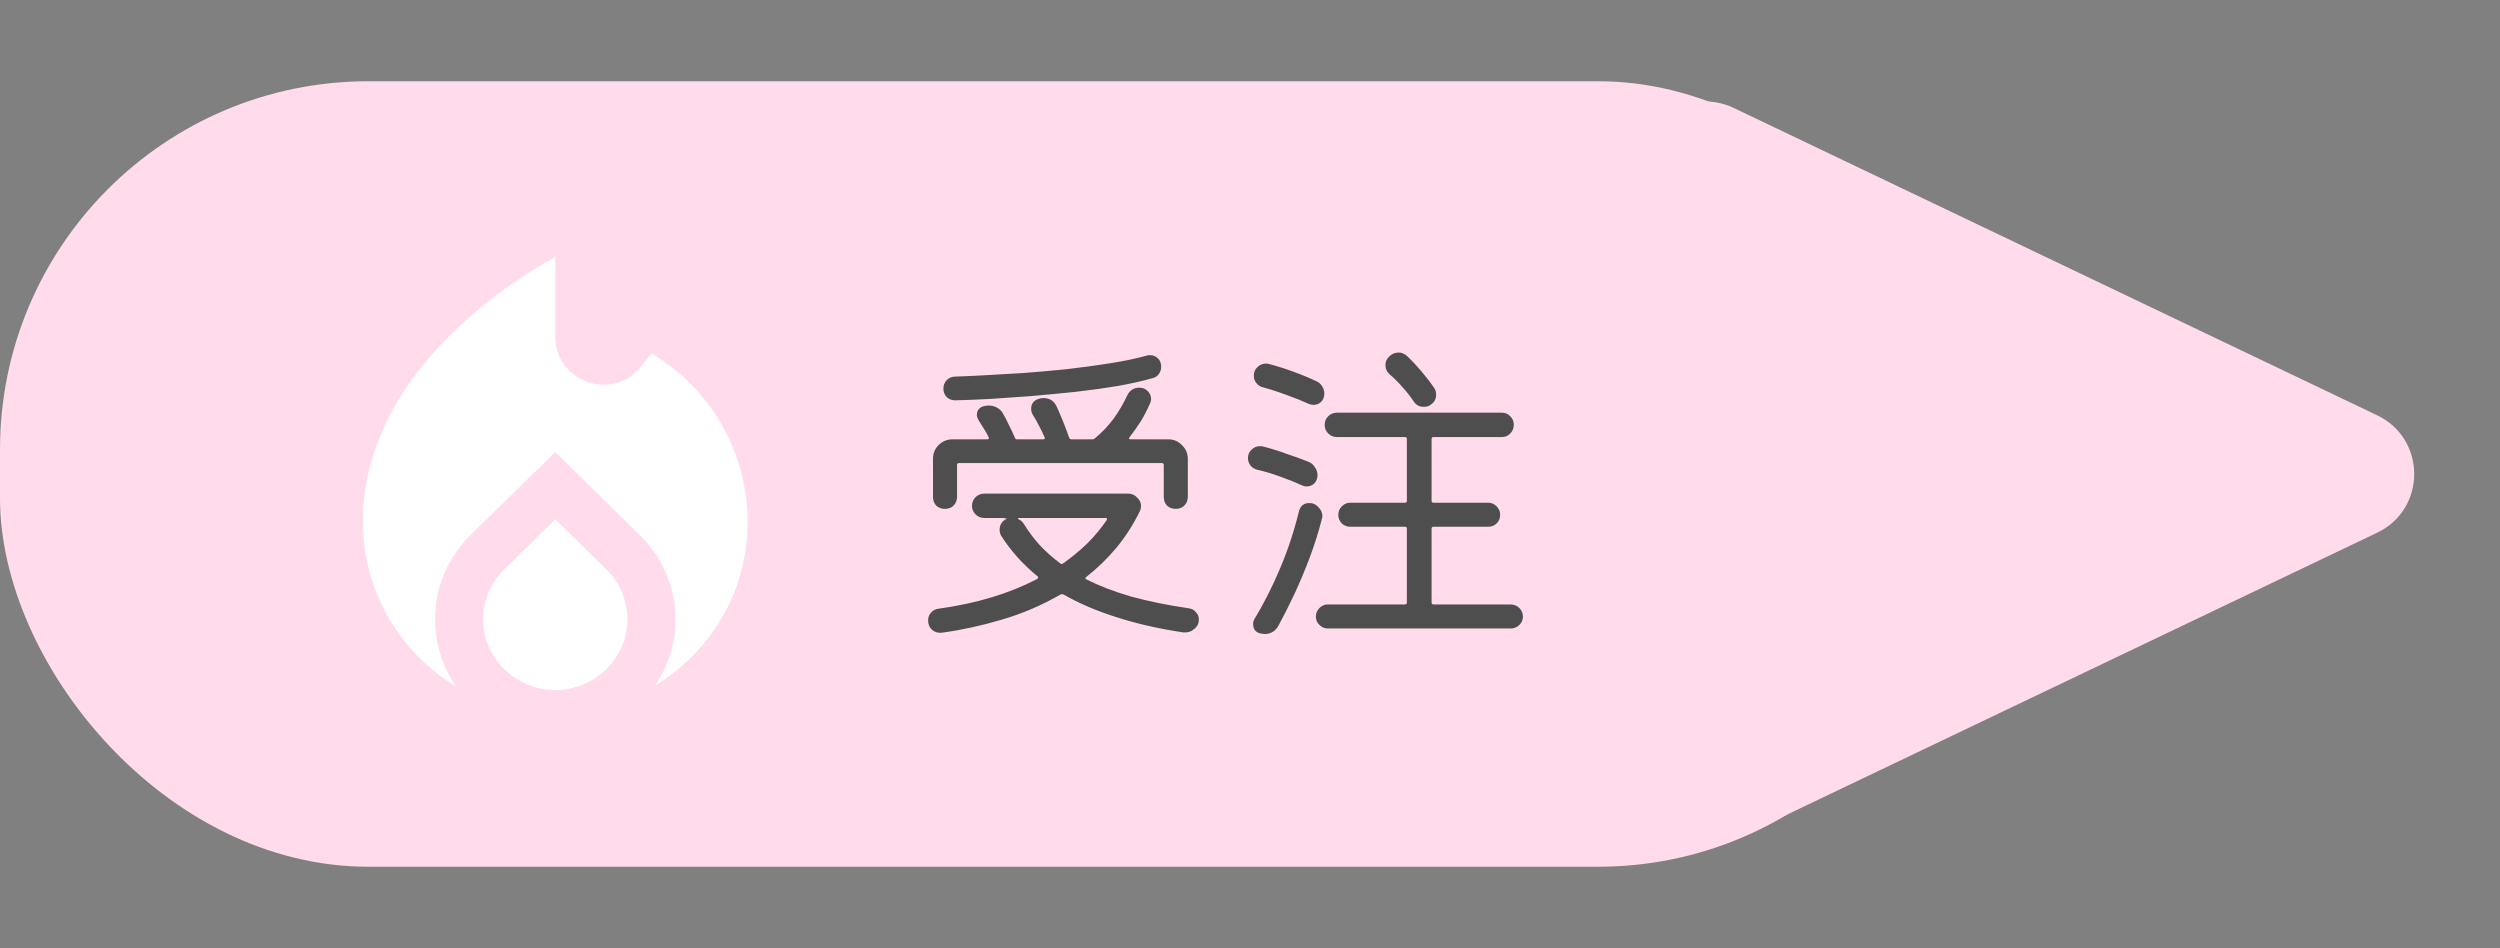 <svg width="923" height="350" viewBox="0 0 923 350" fill="none" xmlns="http://www.w3.org/2000/svg">
<rect x="0" y="0" width="923" height="350" fill="#808080" stroke="none"/>
<rect y="30" width="726" height="290" rx="136" fill="#FFDBEC"/>
<path d="M877.668 153.344C895.874 162.042 895.874 187.958 877.668 196.656L640.095 310.147C624.167 317.757 605.75 306.144 605.75 288.491V61.508C605.75 43.855 624.167 32.243 640.095 39.853L877.668 153.344Z" fill="#FFDBEC"/>
<path d="M352.62 147.8C351.42 147.8 350.38 147.4 349.5 146.6C348.7 145.72 348.3 144.68 348.3 143.48C348.3 142.28 348.7 141.24 349.5 140.36C350.38 139.48 351.42 139.04 352.62 139.04C355.42 138.96 358.98 138.8 363.3 138.56C367.7 138.32 372.54 138.04 377.82 137.72C383.1 137.32 388.5 136.84 394.02 136.28C399.54 135.64 404.82 134.92 409.86 134.12C414.98 133.32 419.54 132.36 423.54 131.24C423.78 131.16 424.14 131.12 424.62 131.12C425.74 131.12 426.7 131.52 427.5 132.32C428.3 133.04 428.7 134.08 428.7 135.44C428.7 136.4 428.42 137.28 427.86 138.08C427.3 138.88 426.5 139.4 425.46 139.64C421.78 140.68 417.5 141.64 412.62 142.52C407.74 143.32 402.54 144.04 397.02 144.68C391.58 145.24 386.1 145.76 380.58 146.24C375.14 146.64 369.98 147 365.1 147.32C360.3 147.56 356.14 147.72 352.62 147.8ZM348.9 187.88C347.62 187.88 346.54 187.48 345.66 186.68C344.86 185.8 344.46 184.72 344.46 183.44V169.4C344.46 167.4 345.14 165.72 346.5 164.36C347.94 162.92 349.66 162.2 351.66 162.2H364.38C365.1 162.2 365.3 161.92 364.98 161.36C364.5 160.32 363.94 159.32 363.3 158.36C362.74 157.4 362.14 156.44 361.5 155.48C360.94 154.6 360.66 153.84 360.66 153.2C360.66 151.68 361.38 150.64 362.82 150.08C363.54 149.84 364.26 149.72 364.98 149.72C366.1 149.72 367.1 149.96 367.98 150.44C368.94 150.92 369.7 151.64 370.26 152.6C371.06 153.96 371.82 155.44 372.54 157.04C373.34 158.56 374.06 160.08 374.7 161.6C374.78 162 375.06 162.2 375.54 162.2H385.02C385.74 162.2 385.94 161.92 385.62 161.36C385.06 160 384.42 158.68 383.7 157.4C383.06 156.04 382.3 154.68 381.42 153.32C380.94 152.6 380.7 151.8 380.7 150.92C380.7 149.24 381.46 148.08 382.98 147.44C383.38 147.28 383.74 147.16 384.06 147.08C384.46 147 384.82 146.96 385.14 146.96C387.46 146.96 389.1 147.96 390.06 149.96C391.74 153.64 393.3 157.52 394.74 161.6C394.9 162 395.18 162.2 395.58 162.2H403.38C403.7 162.2 403.98 162.08 404.22 161.84C406.86 159.68 409.18 157.24 411.18 154.52C413.18 151.72 414.82 148.92 416.1 146.12C417.06 144.12 418.58 143.12 420.66 143.12C421.94 143.12 422.98 143.56 423.78 144.44C424.58 145.24 424.98 146.2 424.98 147.32C424.98 147.88 424.86 148.4 424.62 148.88C423.58 151.28 422.42 153.52 421.14 155.6C419.86 157.6 418.5 159.52 417.06 161.36C416.66 161.92 416.78 162.2 417.42 162.2H431.34C433.34 162.2 435.02 162.92 436.38 164.36C437.82 165.72 438.54 167.4 438.54 169.4V183.44C438.54 184.72 438.1 185.8 437.22 186.68C436.42 187.48 435.38 187.88 434.1 187.88C432.82 187.88 431.74 187.48 430.86 186.68C430.06 185.8 429.66 184.72 429.66 183.44V171.68C429.66 171.2 429.42 170.96 428.94 170.96H354.06C353.58 170.96 353.34 171.2 353.34 171.68V183.44C353.34 184.72 352.9 185.8 352.02 186.68C351.22 187.48 350.18 187.88 348.9 187.88ZM439.02 224.6C440.06 224.76 440.9 225.24 441.54 226.04C442.26 226.76 442.62 227.64 442.62 228.68C442.62 230.2 442.02 231.4 440.82 232.28C439.7 233.24 438.38 233.64 436.86 233.48C427.74 232.12 419.5 230.24 412.14 227.84C404.78 225.52 398.26 222.72 392.58 219.44C392.26 219.36 391.94 219.36 391.62 219.44C384.74 223.44 377.46 226.56 369.78 228.8C362.18 231.04 354.82 232.64 347.7 233.6C346.34 233.76 345.14 233.4 344.1 232.52C343.14 231.64 342.66 230.48 342.66 229.04C342.66 227.92 343.02 226.96 343.74 226.16C344.54 225.28 345.5 224.8 346.62 224.72C360.46 222.8 372.54 219.16 382.86 213.8C383.42 213.4 383.46 213.04 382.98 212.72C377.54 208.24 373.1 203.28 369.66 197.84C369.26 197.2 369.06 196.48 369.06 195.68C369.06 193.76 369.9 192.4 371.58 191.6C371.74 191.52 371.62 191.44 371.22 191.36C370.82 191.28 370.46 191.24 370.14 191.24H363.42C362.14 191.24 361.06 190.8 360.18 189.92C359.3 189.04 358.86 188 358.86 186.8C358.86 185.52 359.3 184.44 360.18 183.56C361.06 182.68 362.14 182.24 363.42 182.24H416.46C417.82 182.24 418.94 182.72 419.82 183.68C420.78 184.56 421.26 185.6 421.26 186.8C421.26 187.52 421.1 188.2 420.78 188.84C418.38 193.72 415.5 198.2 412.14 202.28C408.78 206.28 405.1 209.84 401.1 212.96C400.7 213.36 400.62 213.64 400.86 213.8C405.58 216.2 411.06 218.32 417.3 220.16C423.62 221.92 430.86 223.4 439.02 224.6ZM378.06 193.52C379.74 196.24 381.66 198.8 383.82 201.2C386.06 203.6 388.62 205.88 391.5 208.04C391.82 208.28 392.14 208.28 392.46 208.04C395.74 205.72 398.74 203.24 401.46 200.6C404.18 197.88 406.54 195.04 408.54 192.08C408.94 191.52 408.78 191.24 408.06 191.24H376.38C375.66 191.24 375.62 191.44 376.26 191.84C376.98 192.16 377.58 192.72 378.06 193.52ZM513.18 138.32C512.06 137.36 511.5 136.16 511.5 134.72C511.5 133.68 511.86 132.76 512.58 131.96C513.62 130.76 514.9 130.16 516.42 130.16C517.46 130.16 518.5 130.6 519.54 131.48C521.14 133 522.86 134.84 524.7 137C526.54 139.16 528.14 141.24 529.5 143.24C529.98 143.96 530.22 144.76 530.22 145.64C530.22 147.4 529.46 148.72 527.94 149.6C527.38 150 526.62 150.2 525.66 150.2C523.98 150.2 522.7 149.48 521.82 148.04C520.7 146.36 519.38 144.68 517.86 143C516.34 141.24 514.78 139.68 513.18 138.32ZM466.26 143C465.3 142.76 464.5 142.24 463.86 141.44C463.22 140.64 462.9 139.76 462.9 138.8C462.9 137.44 463.34 136.36 464.22 135.56C465.1 134.68 466.14 134.24 467.34 134.24C467.82 134.24 468.18 134.28 468.42 134.36C471.46 135.16 474.5 136.12 477.54 137.24C480.66 138.36 483.54 139.56 486.18 140.84C487.06 141.24 487.74 141.88 488.22 142.76C488.7 143.56 488.94 144.4 488.94 145.28C488.94 146.56 488.54 147.6 487.74 148.4C486.94 149.12 486.02 149.48 484.98 149.48C484.42 149.48 483.82 149.36 483.18 149.12C480.78 148 478.1 146.92 475.14 145.88C472.18 144.76 469.22 143.8 466.26 143ZM528.54 222.44C528.54 222.92 528.78 223.16 529.26 223.16H557.7C558.98 223.16 560.06 223.6 560.94 224.48C561.82 225.36 562.26 226.4 562.26 227.6C562.26 228.88 561.82 229.92 560.94 230.72C560.06 231.6 558.98 232.04 557.7 232.04H490.26C489.06 232.04 488.02 231.6 487.14 230.72C486.26 229.92 485.82 228.88 485.82 227.6C485.82 226.4 486.26 225.36 487.14 224.48C488.02 223.6 489.06 223.16 490.26 223.16H518.7C519.18 223.16 519.42 222.92 519.42 222.44V195.2C519.42 194.72 519.18 194.48 518.7 194.48H498.54C497.34 194.48 496.3 194.08 495.42 193.28C494.54 192.4 494.1 191.32 494.1 190.04C494.1 188.84 494.54 187.8 495.42 186.92C496.3 186.04 497.34 185.6 498.54 185.6H518.7C519.18 185.6 519.42 185.36 519.42 184.88V162.08C519.42 161.6 519.18 161.36 518.7 161.36H493.62C492.34 161.36 491.26 160.92 490.38 160.04C489.5 159.16 489.06 158.08 489.06 156.8C489.06 155.6 489.5 154.56 490.38 153.68C491.26 152.8 492.34 152.36 493.62 152.36H554.46C555.74 152.36 556.78 152.8 557.58 153.68C558.46 154.56 558.9 155.6 558.9 156.8C558.9 158.08 558.46 159.16 557.58 160.04C556.78 160.92 555.74 161.36 554.46 161.36H529.26C528.78 161.36 528.54 161.6 528.54 162.08V184.88C528.54 185.36 528.78 185.6 529.26 185.6H549.42C550.62 185.6 551.66 186.04 552.54 186.92C553.42 187.8 553.86 188.84 553.86 190.04C553.86 191.32 553.42 192.4 552.54 193.28C551.66 194.08 550.62 194.48 549.42 194.48H529.26C528.78 194.48 528.54 194.72 528.54 195.2V222.44ZM480.78 179.24C478.54 178.2 475.86 177.12 472.74 176C469.7 174.88 466.9 174.04 464.34 173.48C463.3 173.24 462.42 172.72 461.7 171.92C461.06 171.04 460.74 170.12 460.74 169.16C460.74 167.88 461.18 166.84 462.06 166.04C462.94 165.16 463.98 164.72 465.18 164.72C465.66 164.72 466.02 164.76 466.26 164.84C469.14 165.56 472.1 166.48 475.14 167.6C478.26 168.64 480.9 169.6 483.06 170.48C484.1 170.88 484.9 171.56 485.46 172.52C486.1 173.4 486.42 174.36 486.42 175.4C486.42 176.68 486.02 177.72 485.22 178.52C484.42 179.24 483.46 179.6 482.34 179.6C481.78 179.6 481.26 179.48 480.78 179.24ZM483.42 185.72C484.78 185.72 485.9 186.24 486.78 187.28C487.74 188.24 488.22 189.32 488.22 190.52C488.22 190.76 488.18 191 488.1 191.24C488.1 191.4 488.06 191.6 487.98 191.84C486.78 196.48 485.3 201.16 483.54 205.88C481.78 210.52 479.9 215 477.9 219.32C475.9 223.56 473.94 227.44 472.02 230.96C470.9 233.04 469.18 234.08 466.86 234.08C466.62 234.08 466.34 234.04 466.02 233.96C465.78 233.96 465.5 233.92 465.18 233.84C463.5 233.36 462.66 232.2 462.66 230.36C462.66 229.72 462.82 229.12 463.14 228.56C466.58 222.88 469.74 216.64 472.62 209.84C475.5 203.04 477.82 196 479.58 188.72C480.14 186.72 481.42 185.72 483.42 185.72Z" fill="#4E4E4E"/>
<path d="M204.998 191.735L186.095 210.283C181.125 215.253 178.374 221.732 178.374 228.654C178.374 243.031 190.355 254.746 204.998 254.746C219.641 254.746 231.622 243.031 231.622 228.654C231.622 221.732 228.871 215.164 223.901 210.283L204.998 191.735Z" fill="white"/>
<path d="M240.497 130.499L236.592 135.38C226.12 148.426 204.998 141.06 204.998 124.287V95C204.998 95 134 130.499 134 192.622C134 218.537 147.845 241.167 168.523 253.503C163.553 246.492 160.624 237.884 160.624 228.654C160.624 216.939 165.239 205.935 173.67 197.592L204.998 166.886L236.326 197.681C244.757 205.935 249.372 216.939 249.372 228.743C249.372 237.795 246.621 246.137 241.828 253.148C258.602 242.942 271.026 225.992 274.754 206.112C280.611 174.607 265.258 144.876 240.497 130.499Z" fill="white"/>
</svg>
